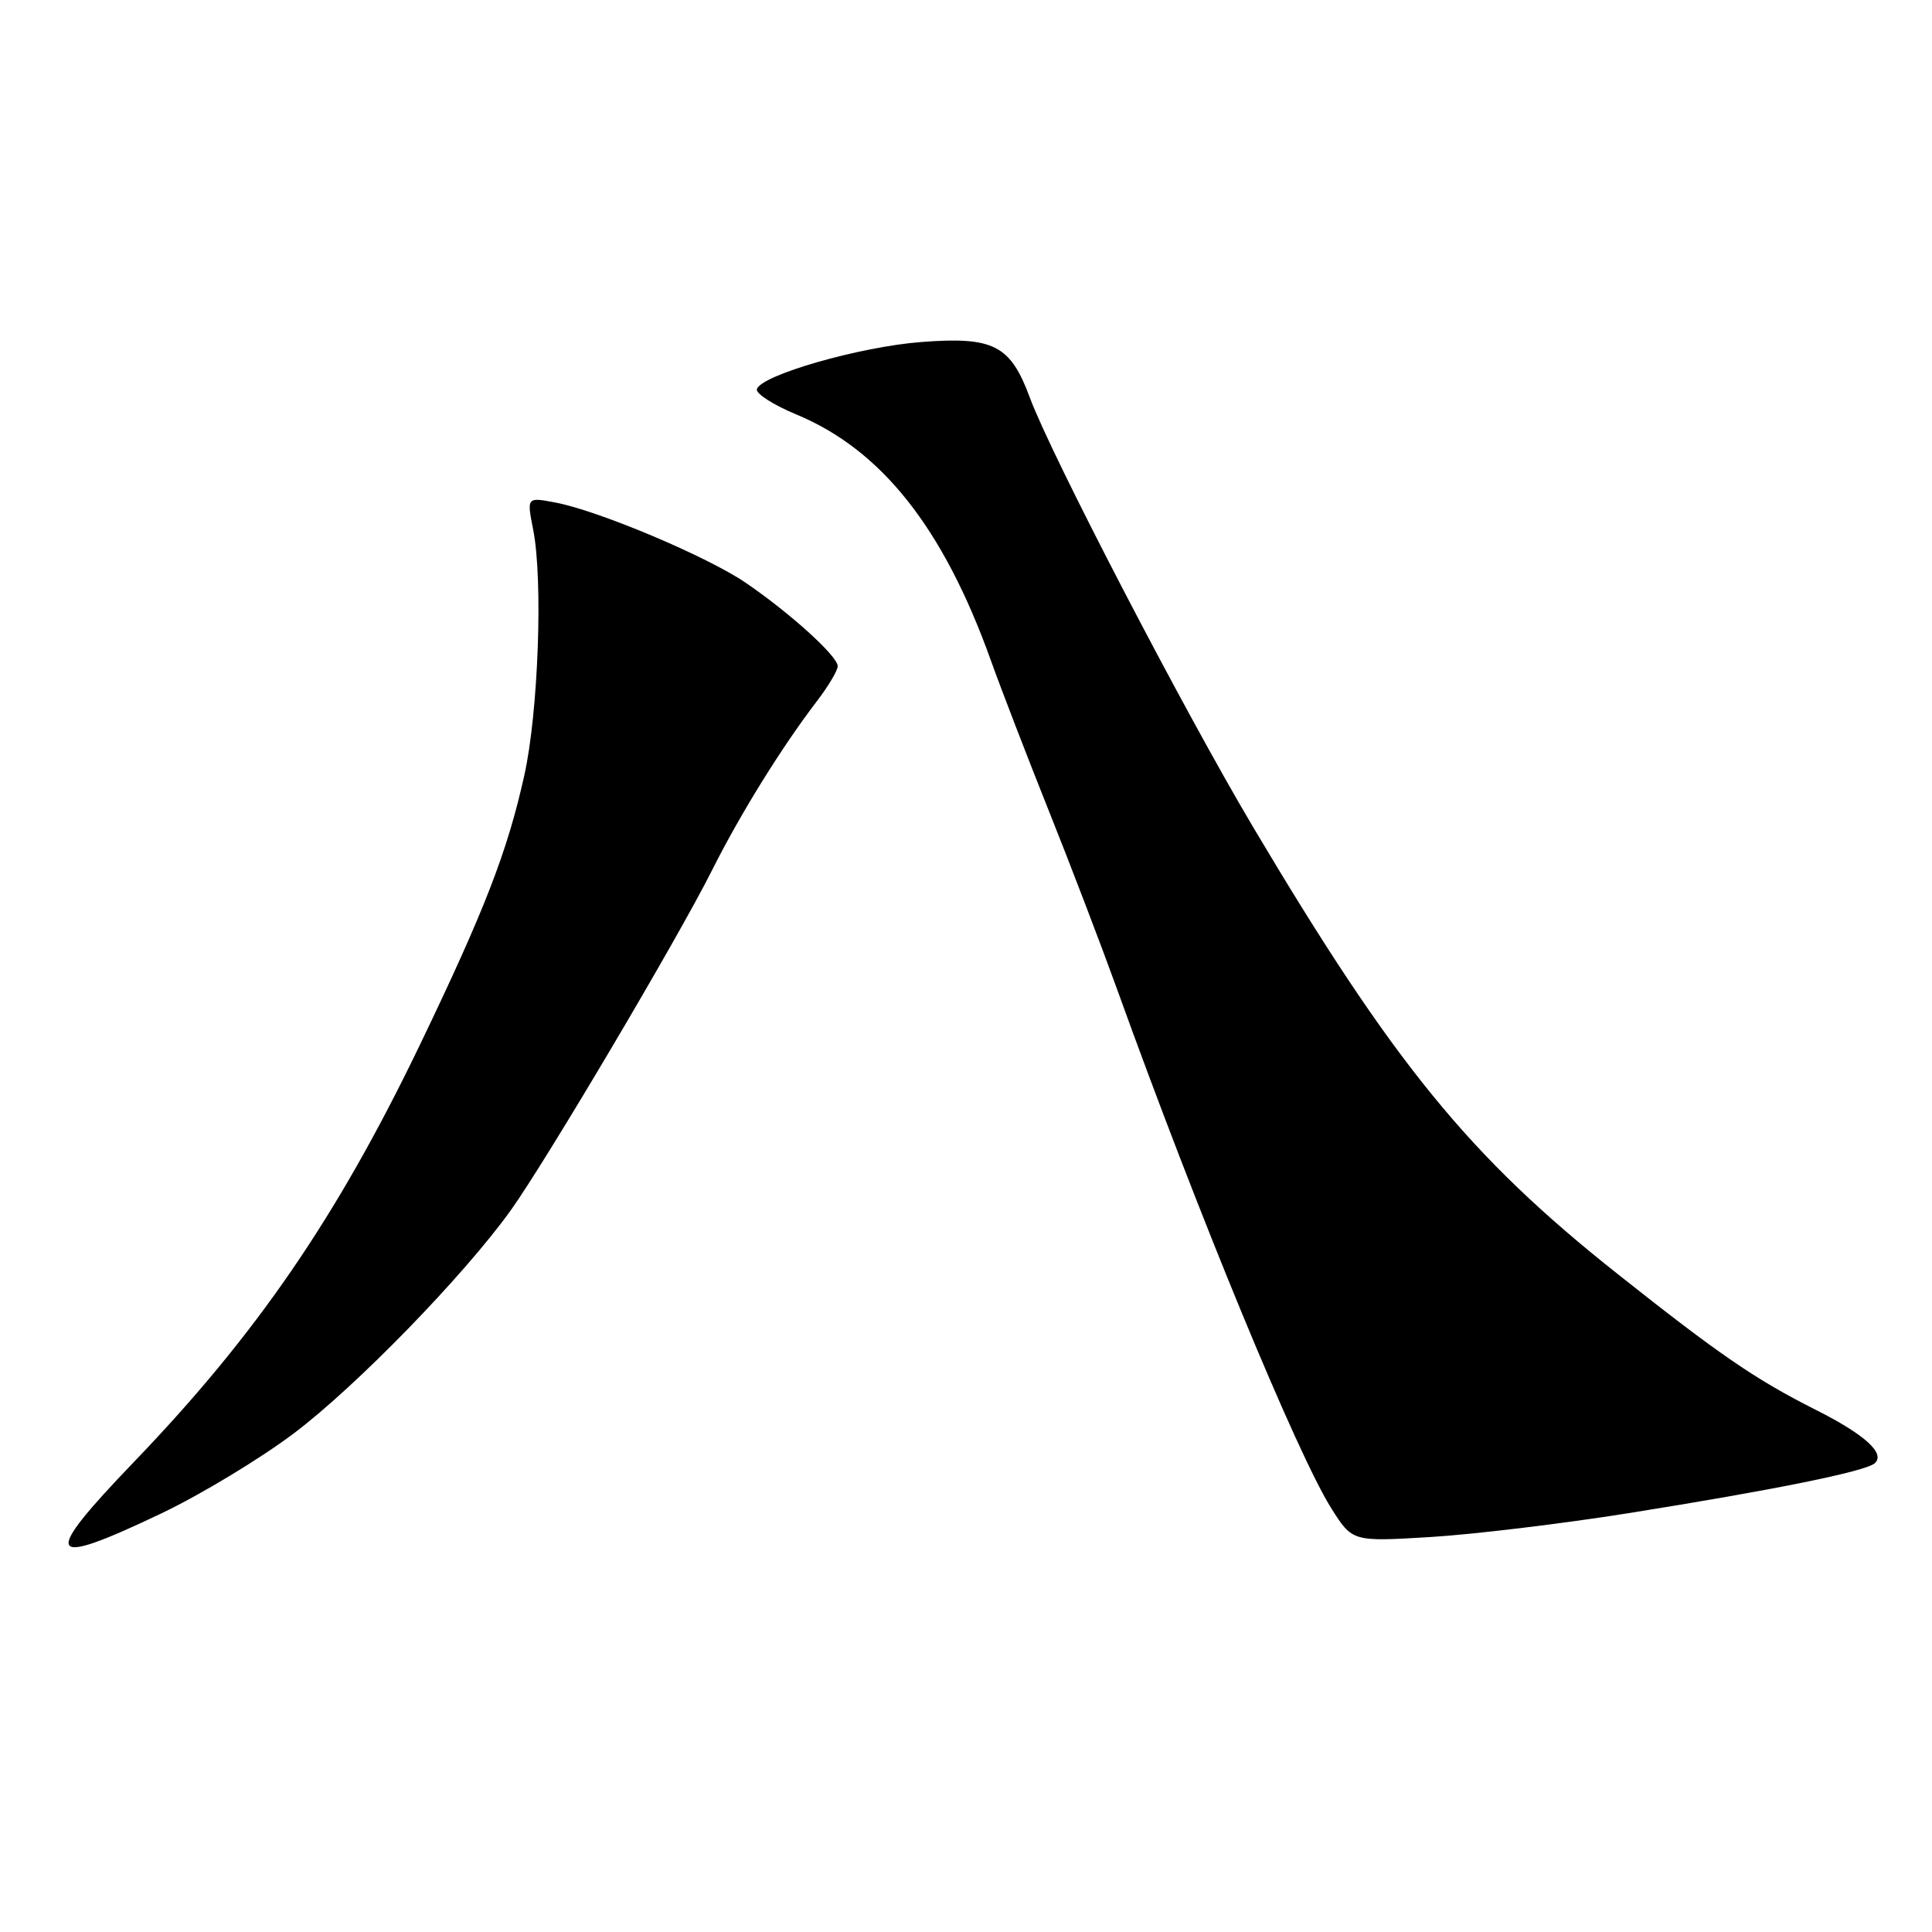 <?xml version="1.0" encoding="UTF-8" standalone="no"?>
<!DOCTYPE svg PUBLIC "-//W3C//DTD SVG 1.1//EN" "http://www.w3.org/Graphics/SVG/1.1/DTD/svg11.dtd" >
<svg xmlns="http://www.w3.org/2000/svg" xmlns:xlink="http://www.w3.org/1999/xlink" version="1.1" viewBox="0 0 256 256">
 <g >
 <path fill="currentColor"
d=" M 21.43 200.51 C 26.62 198.03 34.49 193.28 38.93 189.93 C 47.19 183.71 61.46 169.04 67.68 160.37 C 72.33 153.88 89.83 124.33 94.35 115.31 C 98.12 107.80 103.58 99.01 108.25 92.90 C 109.76 90.93 111.00 88.84 111.00 88.27 C 111.00 86.96 104.83 81.35 98.90 77.28 C 93.84 73.79 79.29 67.65 73.55 66.58 C 69.80 65.87 69.80 65.87 70.65 70.19 C 71.97 76.87 71.33 94.40 69.47 102.76 C 67.22 112.88 64.21 120.64 55.56 138.61 C 44.64 161.28 33.98 176.82 17.80 193.66 C 5.33 206.64 5.99 207.87 21.43 200.51 Z  M 215.74 200.51 C 235.06 197.43 247.20 194.97 248.41 193.89 C 249.87 192.59 247.10 190.08 240.56 186.79 C 232.60 182.78 227.78 179.47 214.33 168.80 C 194.65 153.20 184.69 140.98 165.99 109.50 C 156.83 94.07 139.25 60.26 136.45 52.66 C 133.88 45.72 131.65 44.58 122.06 45.32 C 113.95 45.94 100.88 49.69 100.29 51.56 C 100.11 52.14 102.46 53.65 105.52 54.92 C 116.81 59.60 125.01 69.97 131.29 87.50 C 132.67 91.35 136.14 100.35 139.00 107.50 C 141.86 114.65 145.90 125.22 147.99 131.00 C 158.79 160.99 171.91 192.75 176.43 199.90 C 179.21 204.29 179.21 204.29 189.60 203.66 C 195.31 203.31 207.07 201.89 215.74 200.51 Z "/>
</g>
</svg>